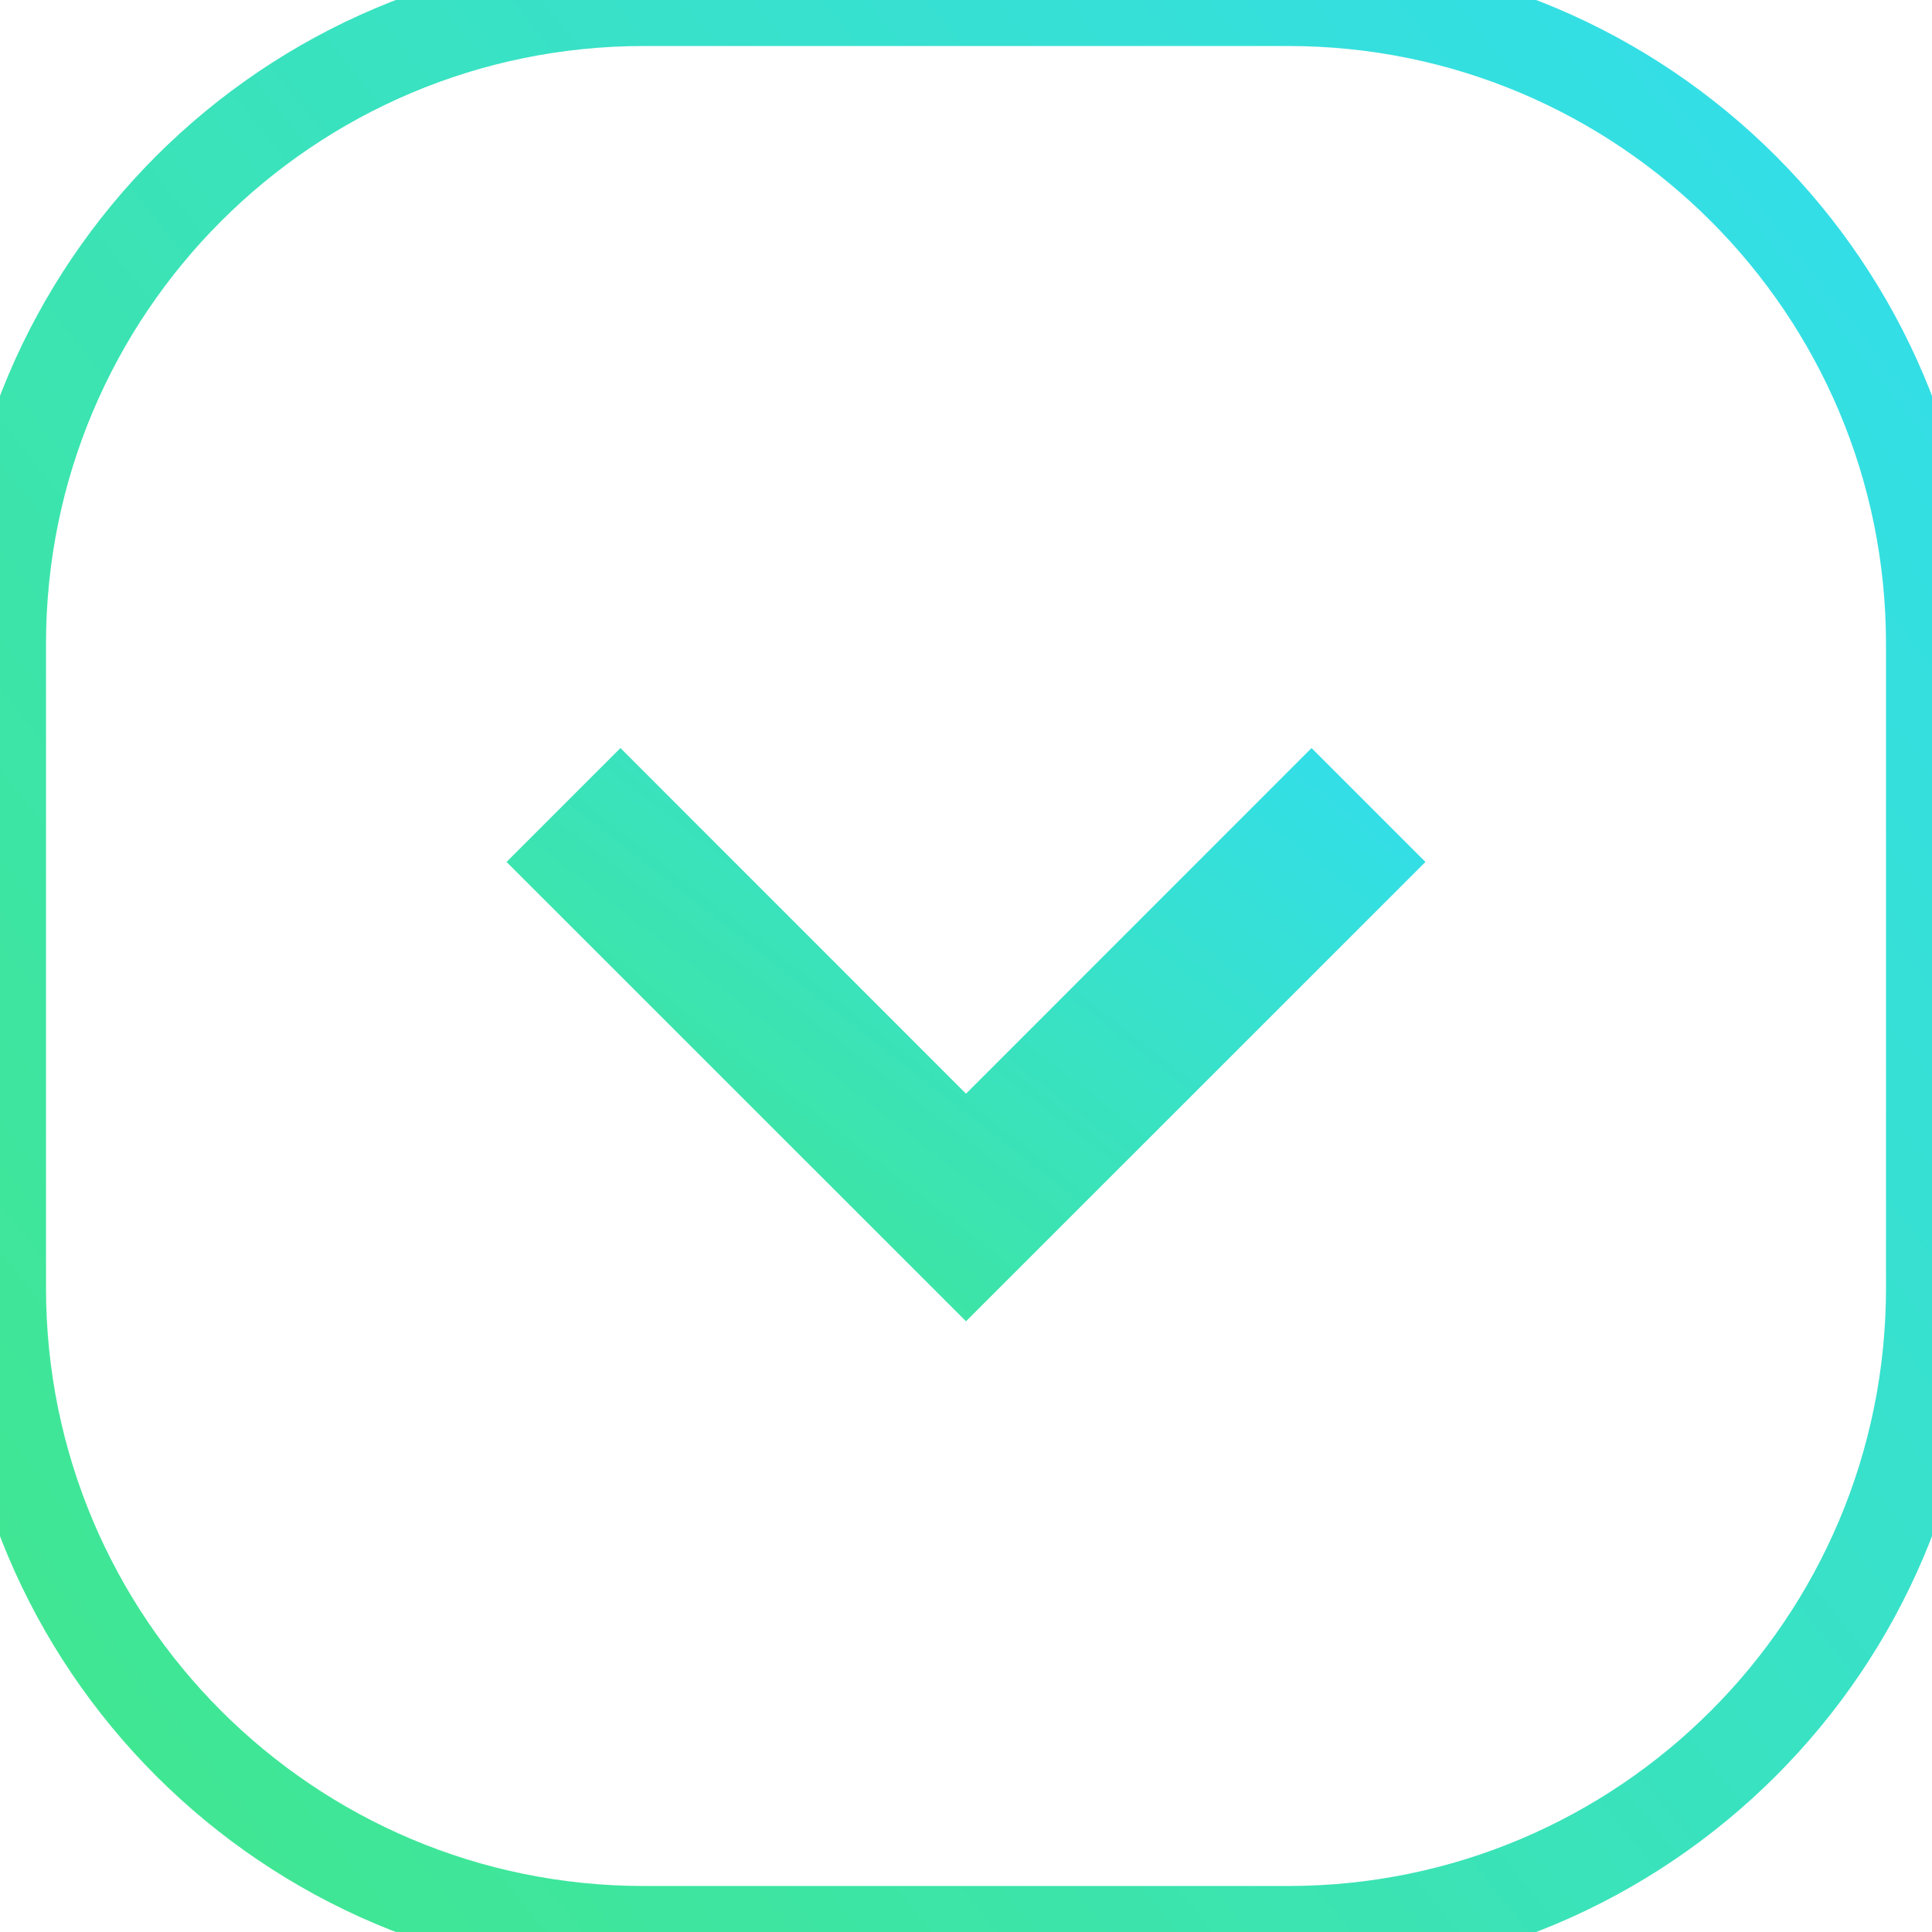 <svg width="21" height="21" viewBox="0 0 21 21" fill="none" xmlns="http://www.w3.org/2000/svg">
<path d="M5.506 9.369L10.5 14.362L15.494 9.369L14.256 8.131L10.5 11.888L6.744 8.131L5.506 9.369Z" fill="url(#paint0_linear_10_304)"/>
<path d="M20.5 7L20.5 14L21.5 14L21.5 7L20.5 7ZM14 20.5L7 20.5L7 21.5L14 21.5L14 20.5ZM0.5 14L0.5 7L-0.5 7L-0.5 14L0.5 14ZM7 0.5L14 0.5L14 -0.5L7 -0.5L7 0.5ZM0.5 7C0.5 3.41 3.41 0.5 7 0.5L7 -0.5C2.858 -0.5 -0.5 2.858 -0.5 7L0.5 7ZM7 20.5C3.41 20.5 0.5 17.59 0.5 14L-0.5 14C-0.5 18.142 2.858 21.5 7 21.5L7 20.5ZM20.5 14C20.5 17.59 17.59 20.5 14 20.5L14 21.5C18.142 21.5 21.5 18.142 21.5 14L20.5 14ZM21.5 7C21.5 2.858 18.142 -0.5 14 -0.5L14 0.5C17.59 0.5 20.5 3.41 20.5 7L21.5 7Z" fill="url(#paint1_linear_10_304)"/>
<defs>
<linearGradient id="paint0_linear_10_304" x1="18.78" y1="11.405" x2="11.859" y2="20.297" gradientUnits="userSpaceOnUse">
<stop stop-color="#33DEE9"/>
<stop offset="1" stop-color="#42E884"/>
</linearGradient>
<linearGradient id="paint1_linear_10_304" x1="27.911" y1="11.032" x2="4.425" y2="29.858" gradientUnits="userSpaceOnUse">
<stop stop-color="#33DEE9"/>
<stop offset="1" stop-color="#42E884"/>
</linearGradient>
</defs>
</svg>
